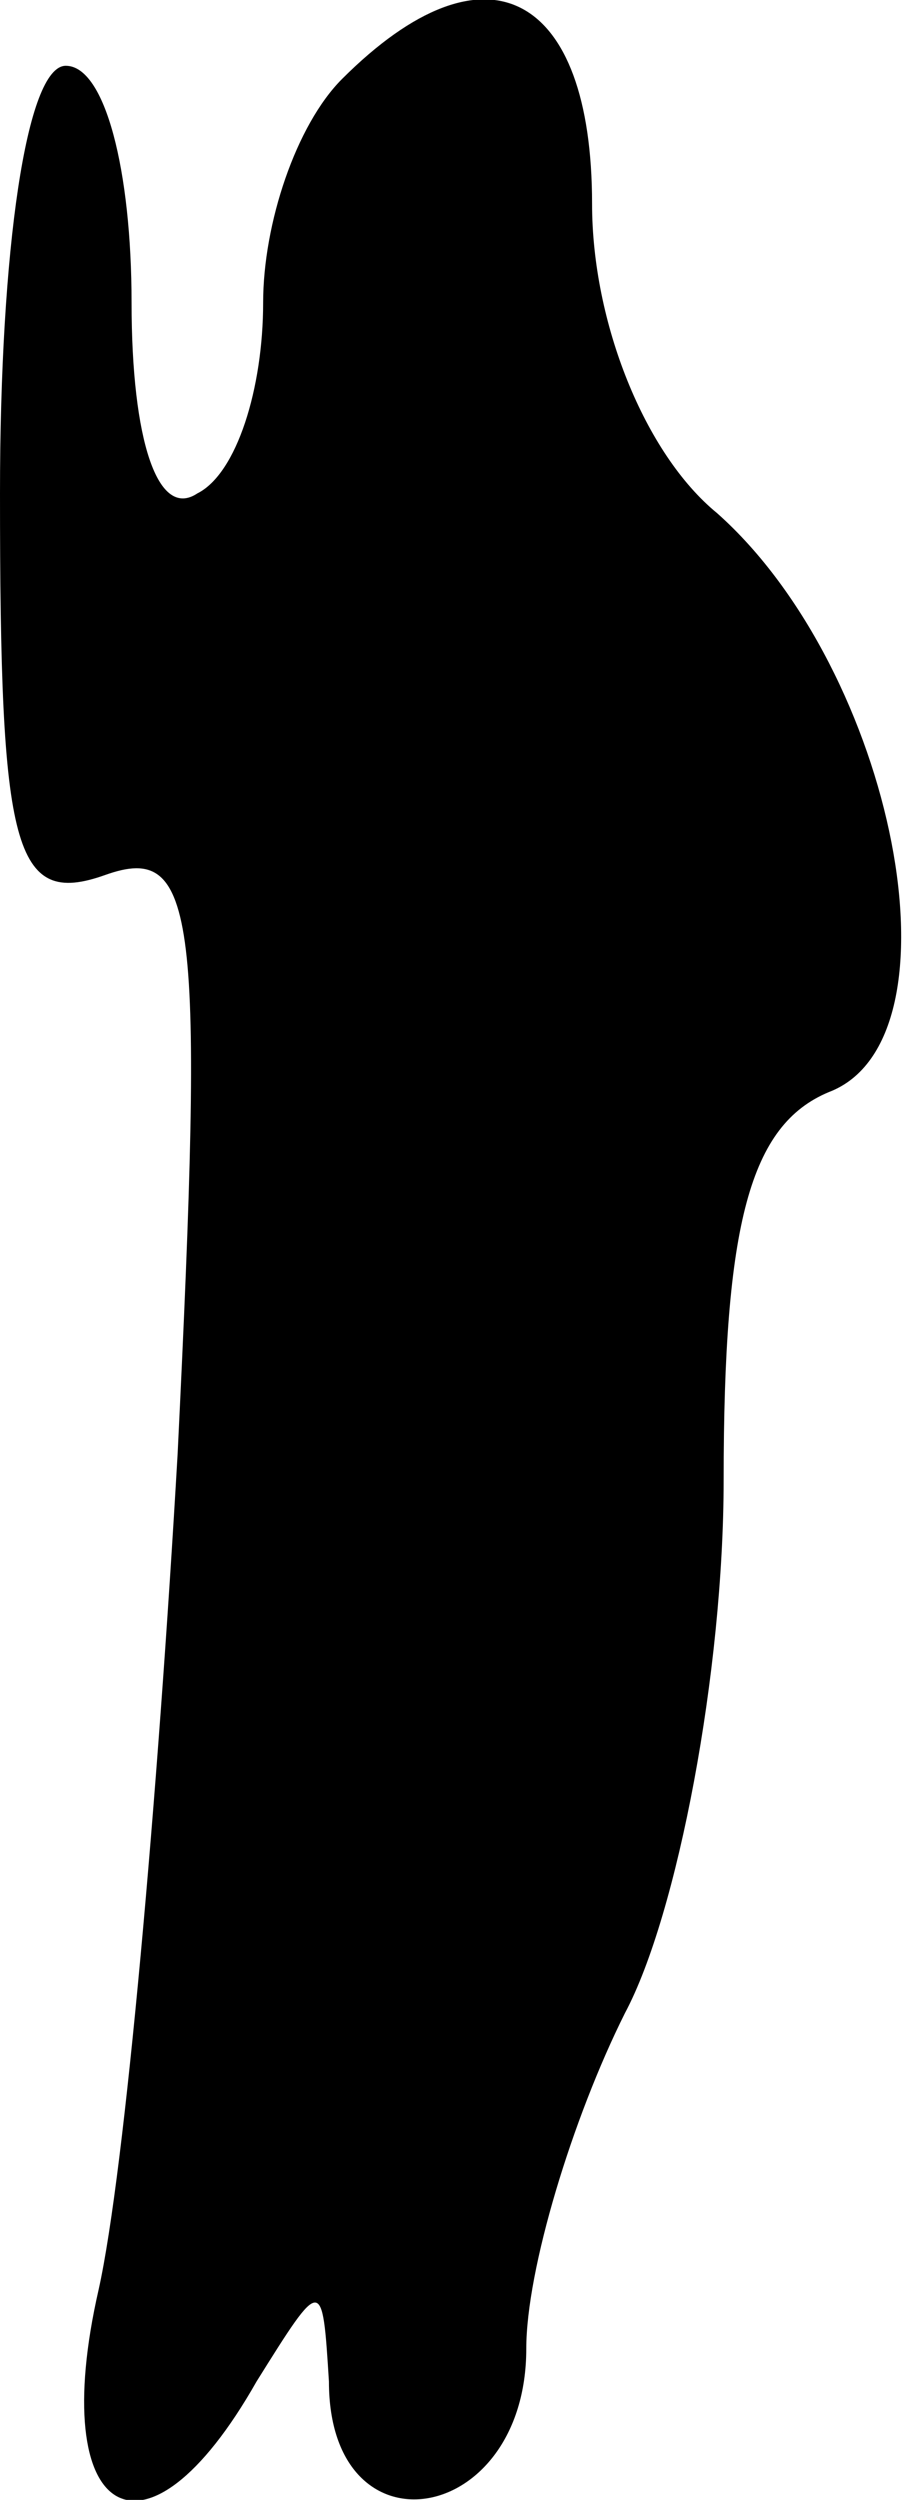 <?xml version="1.0" standalone="no"?>
<!DOCTYPE svg PUBLIC "-//W3C//DTD SVG 20010904//EN"
 "http://www.w3.org/TR/2001/REC-SVG-20010904/DTD/svg10.dtd">
<svg version="1.0" xmlns="http://www.w3.org/2000/svg"
 width="14pt" height="38pt" viewBox="0 0 14 38"
 preserveAspectRatio="xMidYMid meet">
<g transform="translate(0,38) scale(0.1,-0.1)"
fill="#000000" stroke="none">
<path fill="#000000" stroke="none" d="M52 368 c-7 -7 -12 -22 -12 -34 0 -13
-4 -26 -10 -29 -6 -4 -10 8 -10 29 0 20 -4 36 -10 36 -6 0 -10 -28 -10 -65 0
-54 2 -63 16 -58 14 5 15 -6 11 -88 -3 -52 -8 -109 -12 -127 -8 -35 7 -44 24
-14 10 16 10 16 11 0 0 -27 30 -22 30 5 0 12 7 35 15 51 8 15 15 52 15 81 0
39 4 54 16 59 21 8 10 64 -17 88 -11 9 -19 29 -19 47 0 32 -16 41 -38 19z"/>
</g>
</svg>
